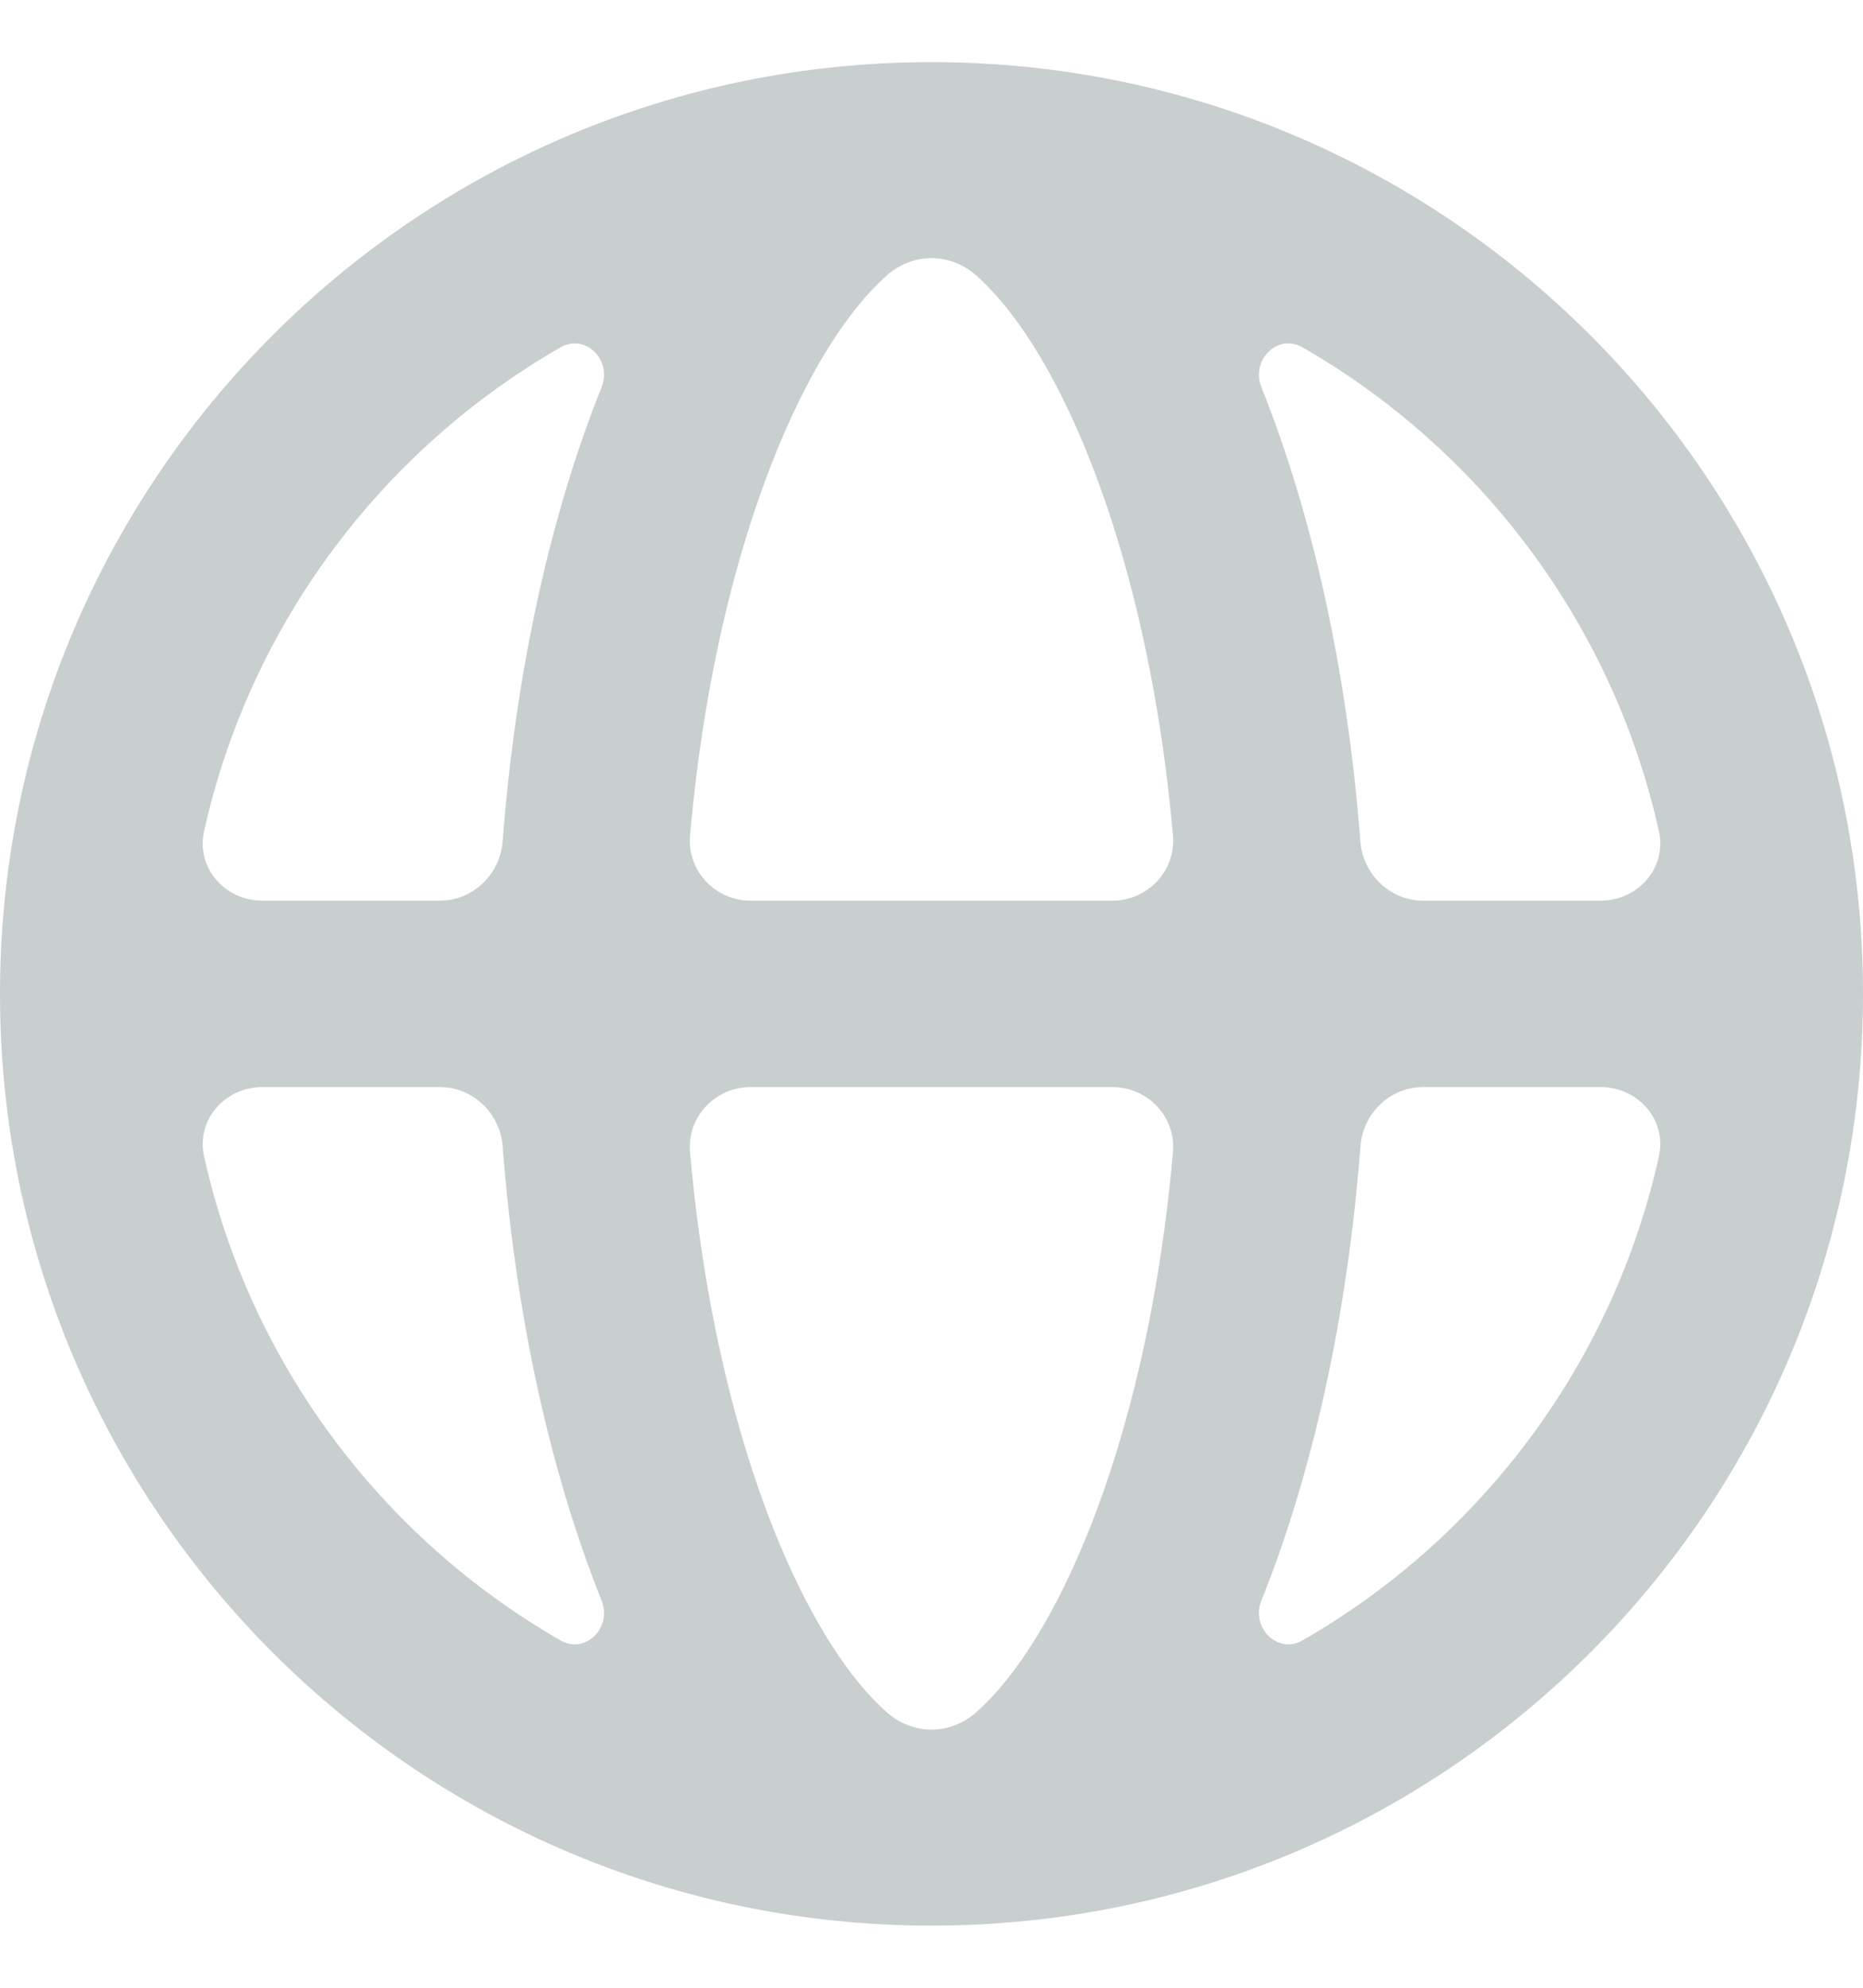 <svg width="15" height="16" viewBox="0 0 15 16" fill="none" xmlns="http://www.w3.org/2000/svg">
<path fill-rule="evenodd" clip-rule="evenodd" d="M15 8C15 12.142 11.642 15.5 7.5 15.5C3.358 15.5 0 12.142 0 8C0 3.858 3.358 0.5 7.5 0.5C11.642 0.5 15 3.858 15 8ZM12.887 8.75C13.188 8.75 13.422 9.014 13.357 9.307C12.987 10.972 11.926 12.377 10.489 13.203C10.287 13.32 10.069 13.101 10.156 12.884C10.565 11.865 10.847 10.61 10.954 9.226C10.974 8.96 11.193 8.75 11.46 8.75H12.887ZM13.357 6.692C13.422 6.985 13.188 7.25 12.887 7.25H11.46C11.193 7.25 10.974 7.039 10.953 6.773C10.847 5.39 10.564 4.134 10.156 3.116C10.069 2.899 10.287 2.68 10.489 2.797C11.925 3.623 12.987 5.027 13.357 6.692ZM8.955 7.25C9.241 7.25 9.47 7.009 9.444 6.724C9.324 5.363 9.016 4.19 8.616 3.331C8.336 2.732 8.066 2.401 7.862 2.219C7.651 2.031 7.349 2.031 7.138 2.219C6.934 2.401 6.664 2.732 6.384 3.331C5.984 4.19 5.676 5.363 5.556 6.724C5.53 7.009 5.759 7.25 6.045 7.25H8.955ZM3.54 7.25C3.807 7.25 4.026 7.039 4.047 6.773C4.153 5.39 4.436 4.134 4.844 3.116C4.931 2.899 4.713 2.68 4.511 2.797C3.075 3.623 2.013 5.027 1.643 6.692C1.578 6.985 1.812 7.25 2.113 7.25H3.54ZM1.643 9.307C1.578 9.014 1.812 8.75 2.113 8.75H3.54C3.807 8.75 4.026 8.96 4.047 9.226C4.153 10.61 4.436 11.865 4.844 12.884C4.931 13.101 4.713 13.32 4.511 13.203C3.074 12.377 2.013 10.972 1.643 9.307ZM5.556 9.275C5.53 8.99 5.759 8.75 6.045 8.75H8.955C9.241 8.75 9.47 8.99 9.444 9.275C9.324 10.636 9.017 11.81 8.616 12.669C8.336 13.268 8.066 13.599 7.862 13.781C7.651 13.969 7.349 13.969 7.138 13.781C6.934 13.599 6.664 13.268 6.384 12.669C5.983 11.81 5.676 10.636 5.556 9.275Z" fill="#C9CFCF"/>
</svg>
